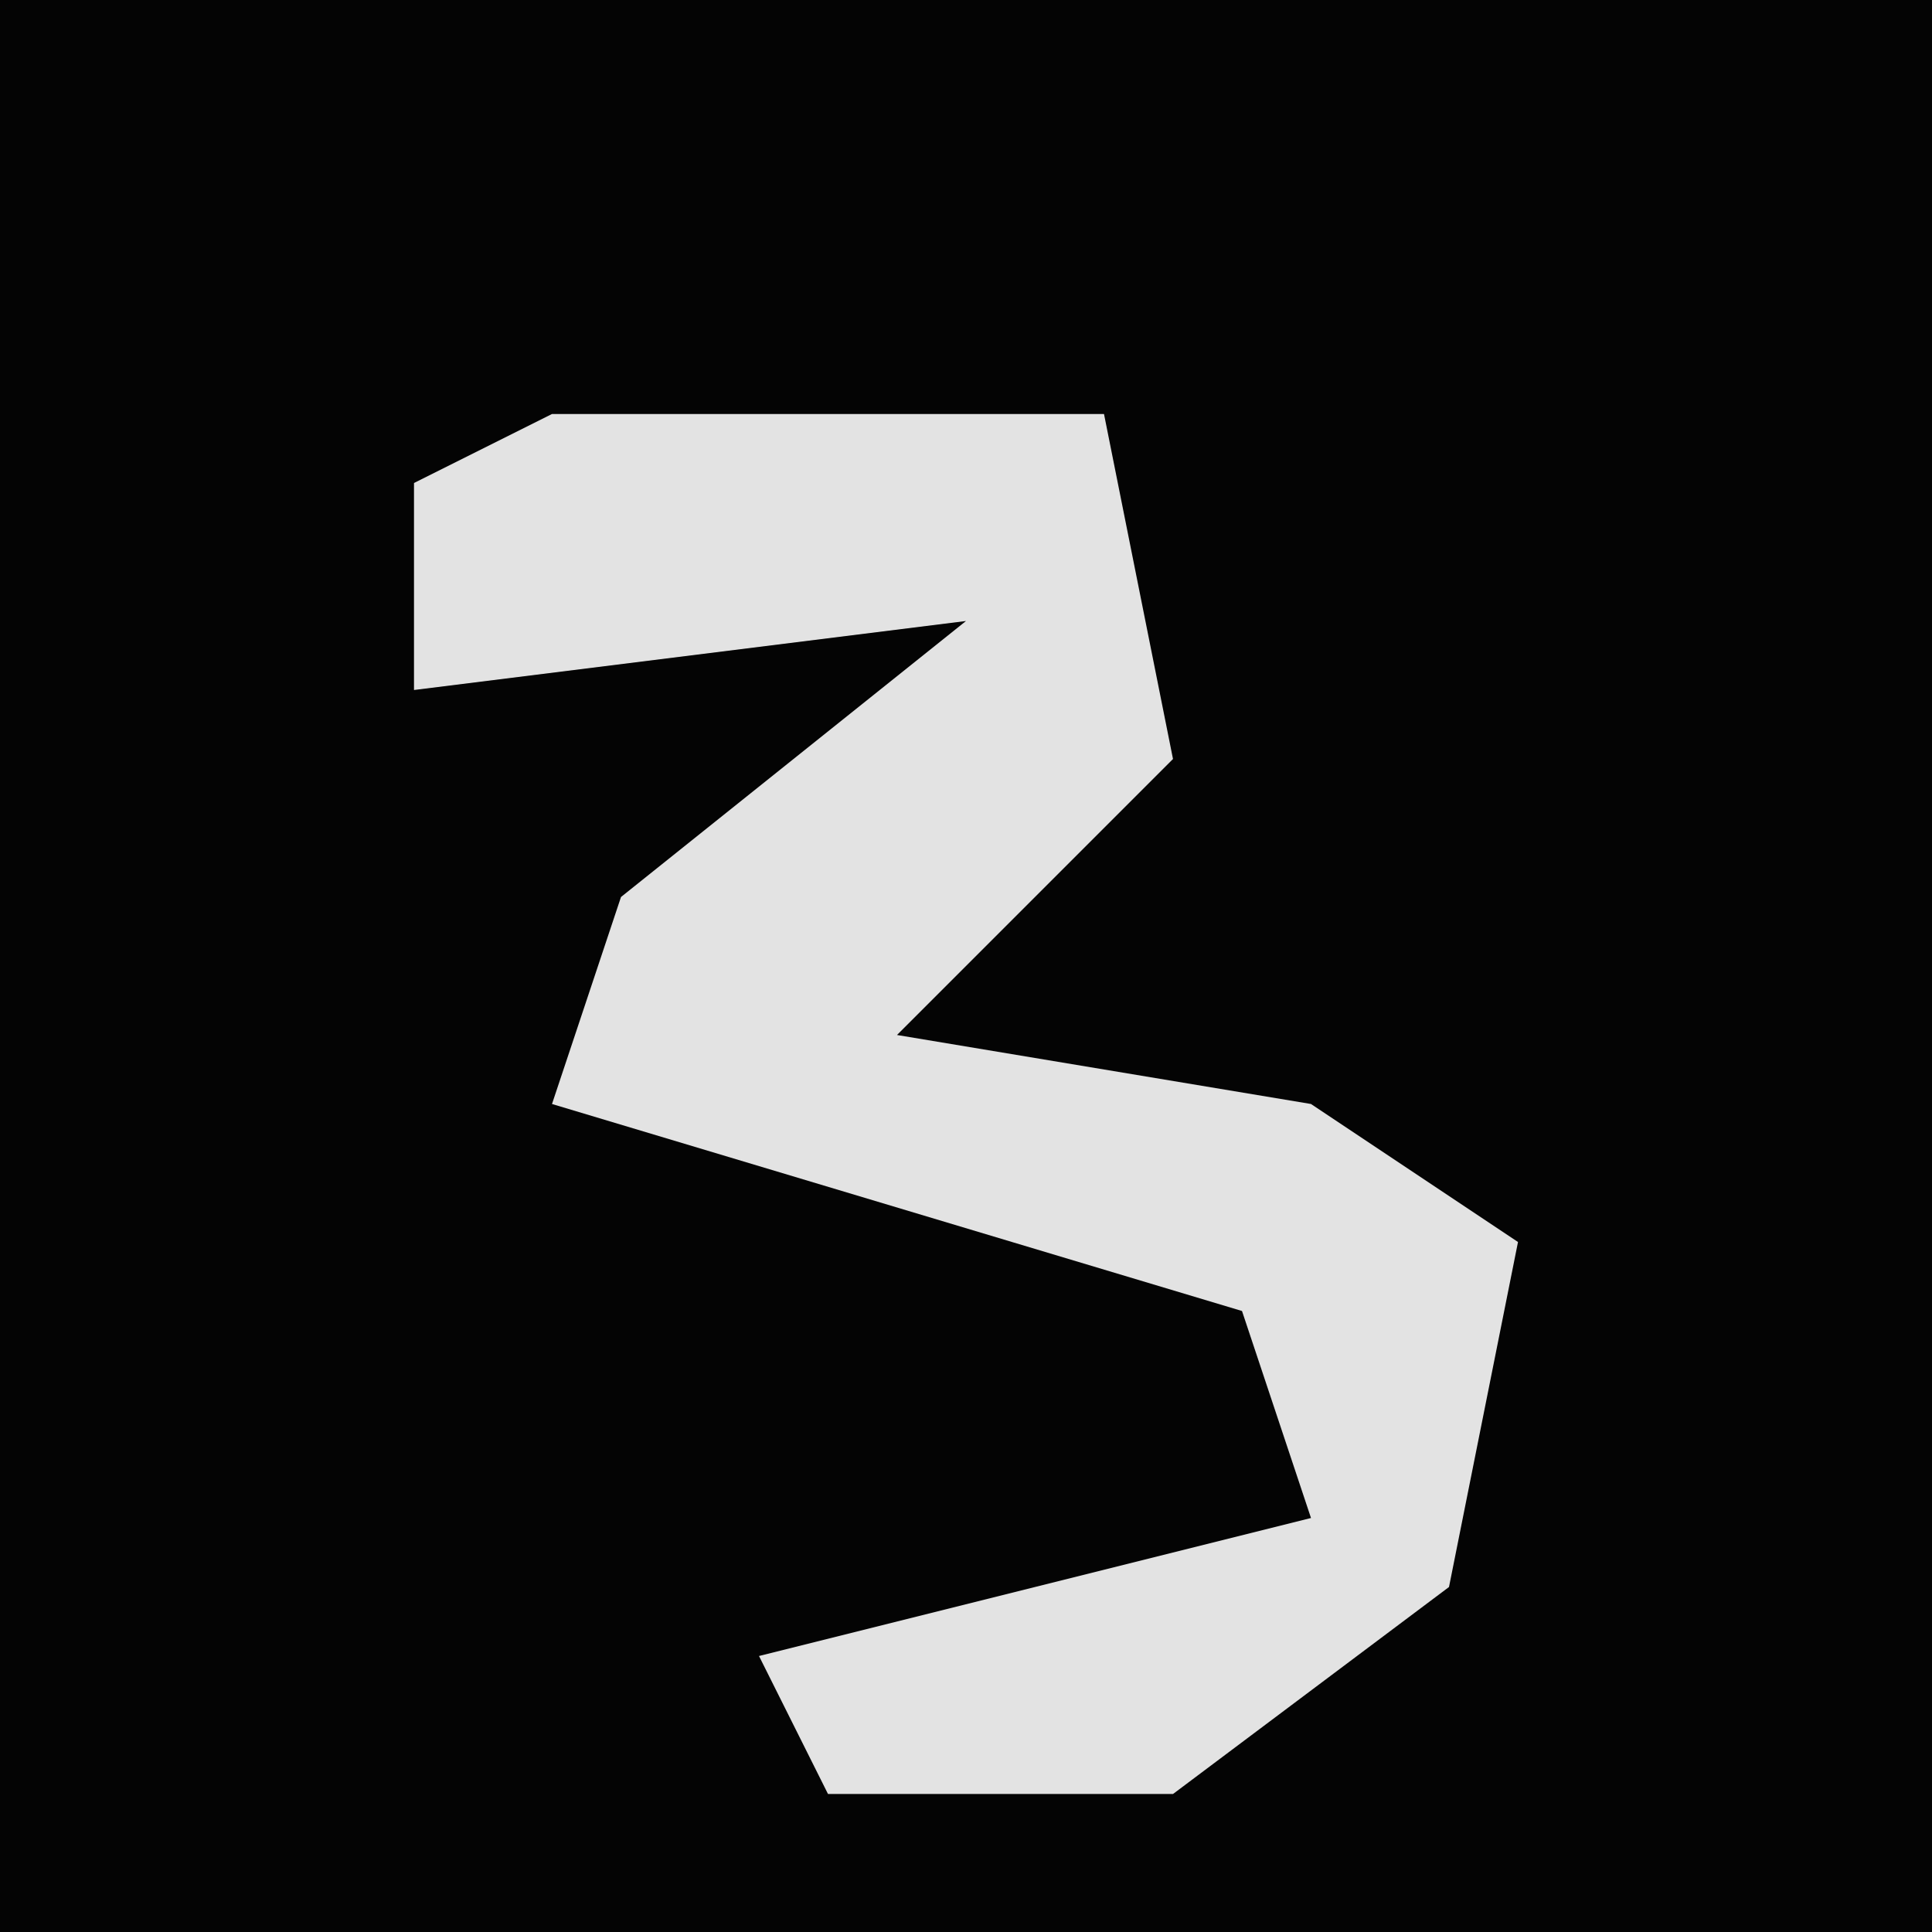 <?xml version="1.0" encoding="UTF-8"?>
<svg version="1.1" xmlns="http://www.w3.org/2000/svg" width="28" height="28">
<path d="M0,0 L28,0 L28,28 L0,28 Z " fill="#040404" transform="translate(0,0)"/>
<path d="M0,0 L8,0 L9,5 L5,9 L11,10 L14,12 L13,17 L9,20 L4,20 L3,18 L11,16 L10,13 L0,10 L1,7 L6,3 L-2,4 L-2,1 Z " fill="#E3E3E3" transform="translate(8,6)"/>
</svg>
